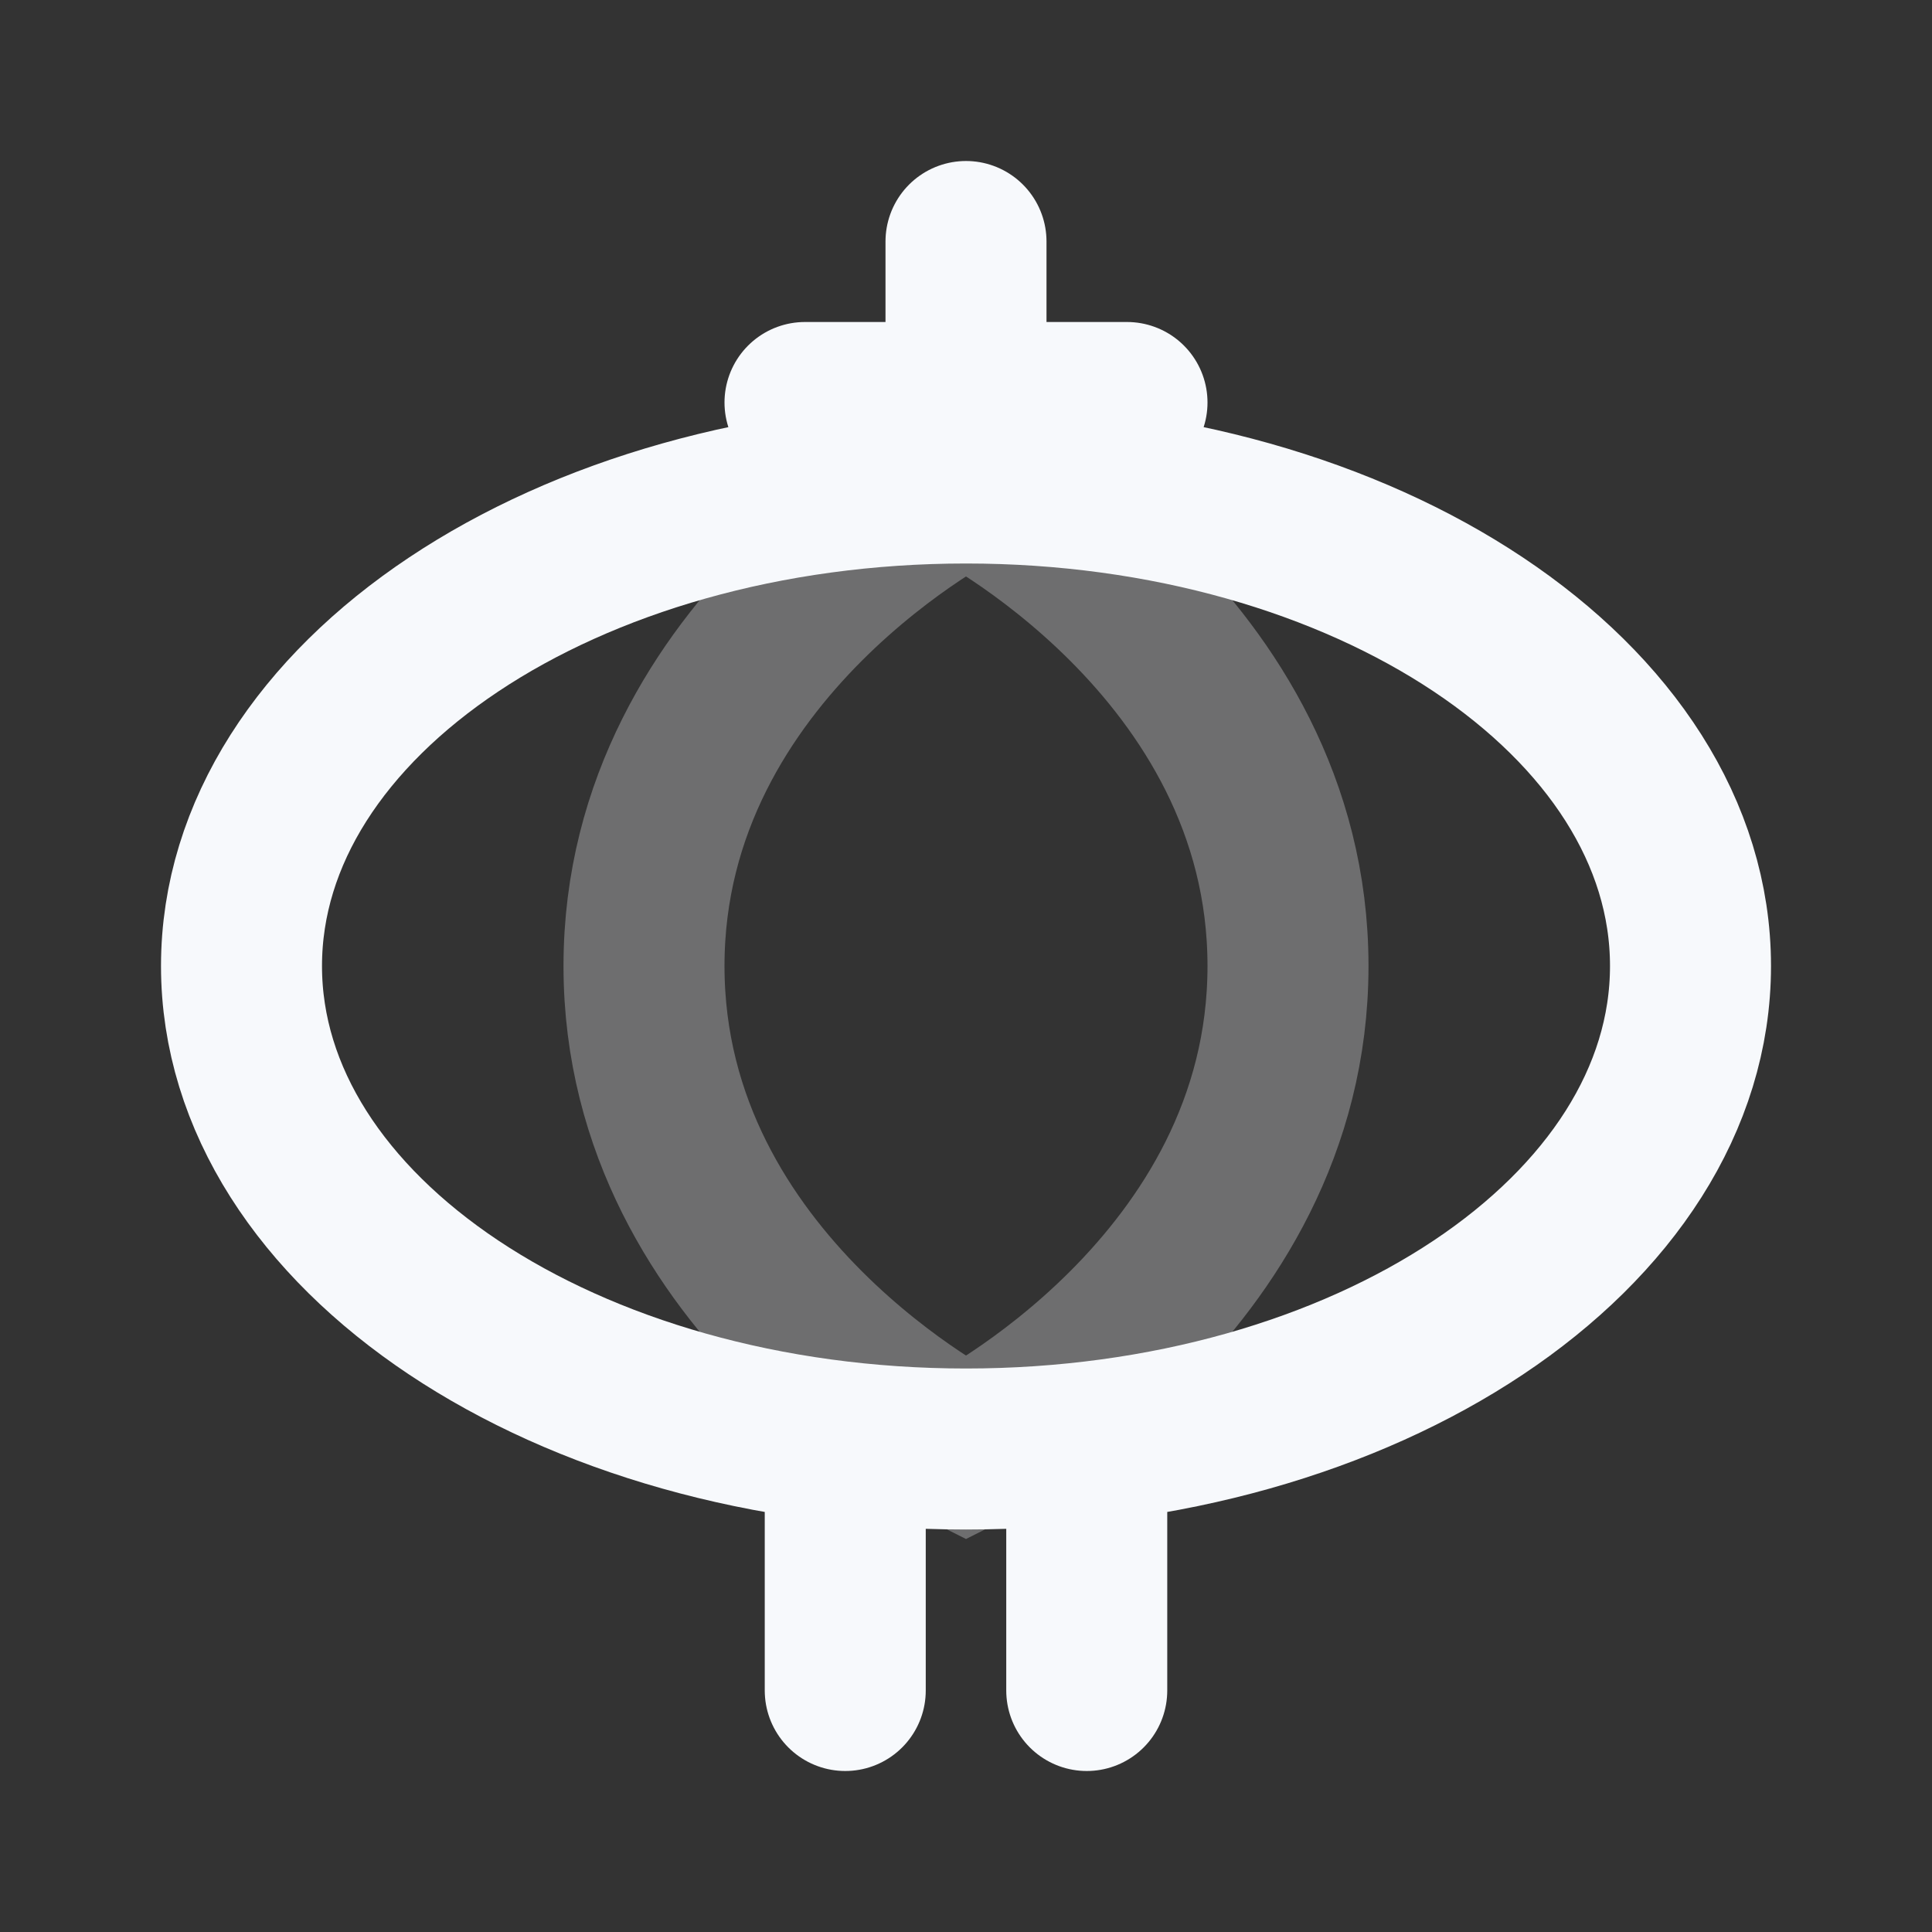 <svg xmlns="http://www.w3.org/2000/svg" width="24" height="24" fill="none"><rect width="100%" height="100%" fill="#333333" stroke="none"/><path stroke="#F7F9FC" stroke-linecap="round" stroke-width="2" d="M8 12c0-4 4-6 4-6s4 2 4 6-4 6-4 6-4-2-4-6Z" opacity=".3"/><path stroke="#F7F9FC" stroke-linecap="round" stroke-width="2" d="M12 3v2m-1.5 13v3m3-3v3M10 5h4m7 7c0 3.314-4.03 6-9 6s-9-2.686-9-6 4.03-6 9-6 9 2.686 9 6Z"/></svg>